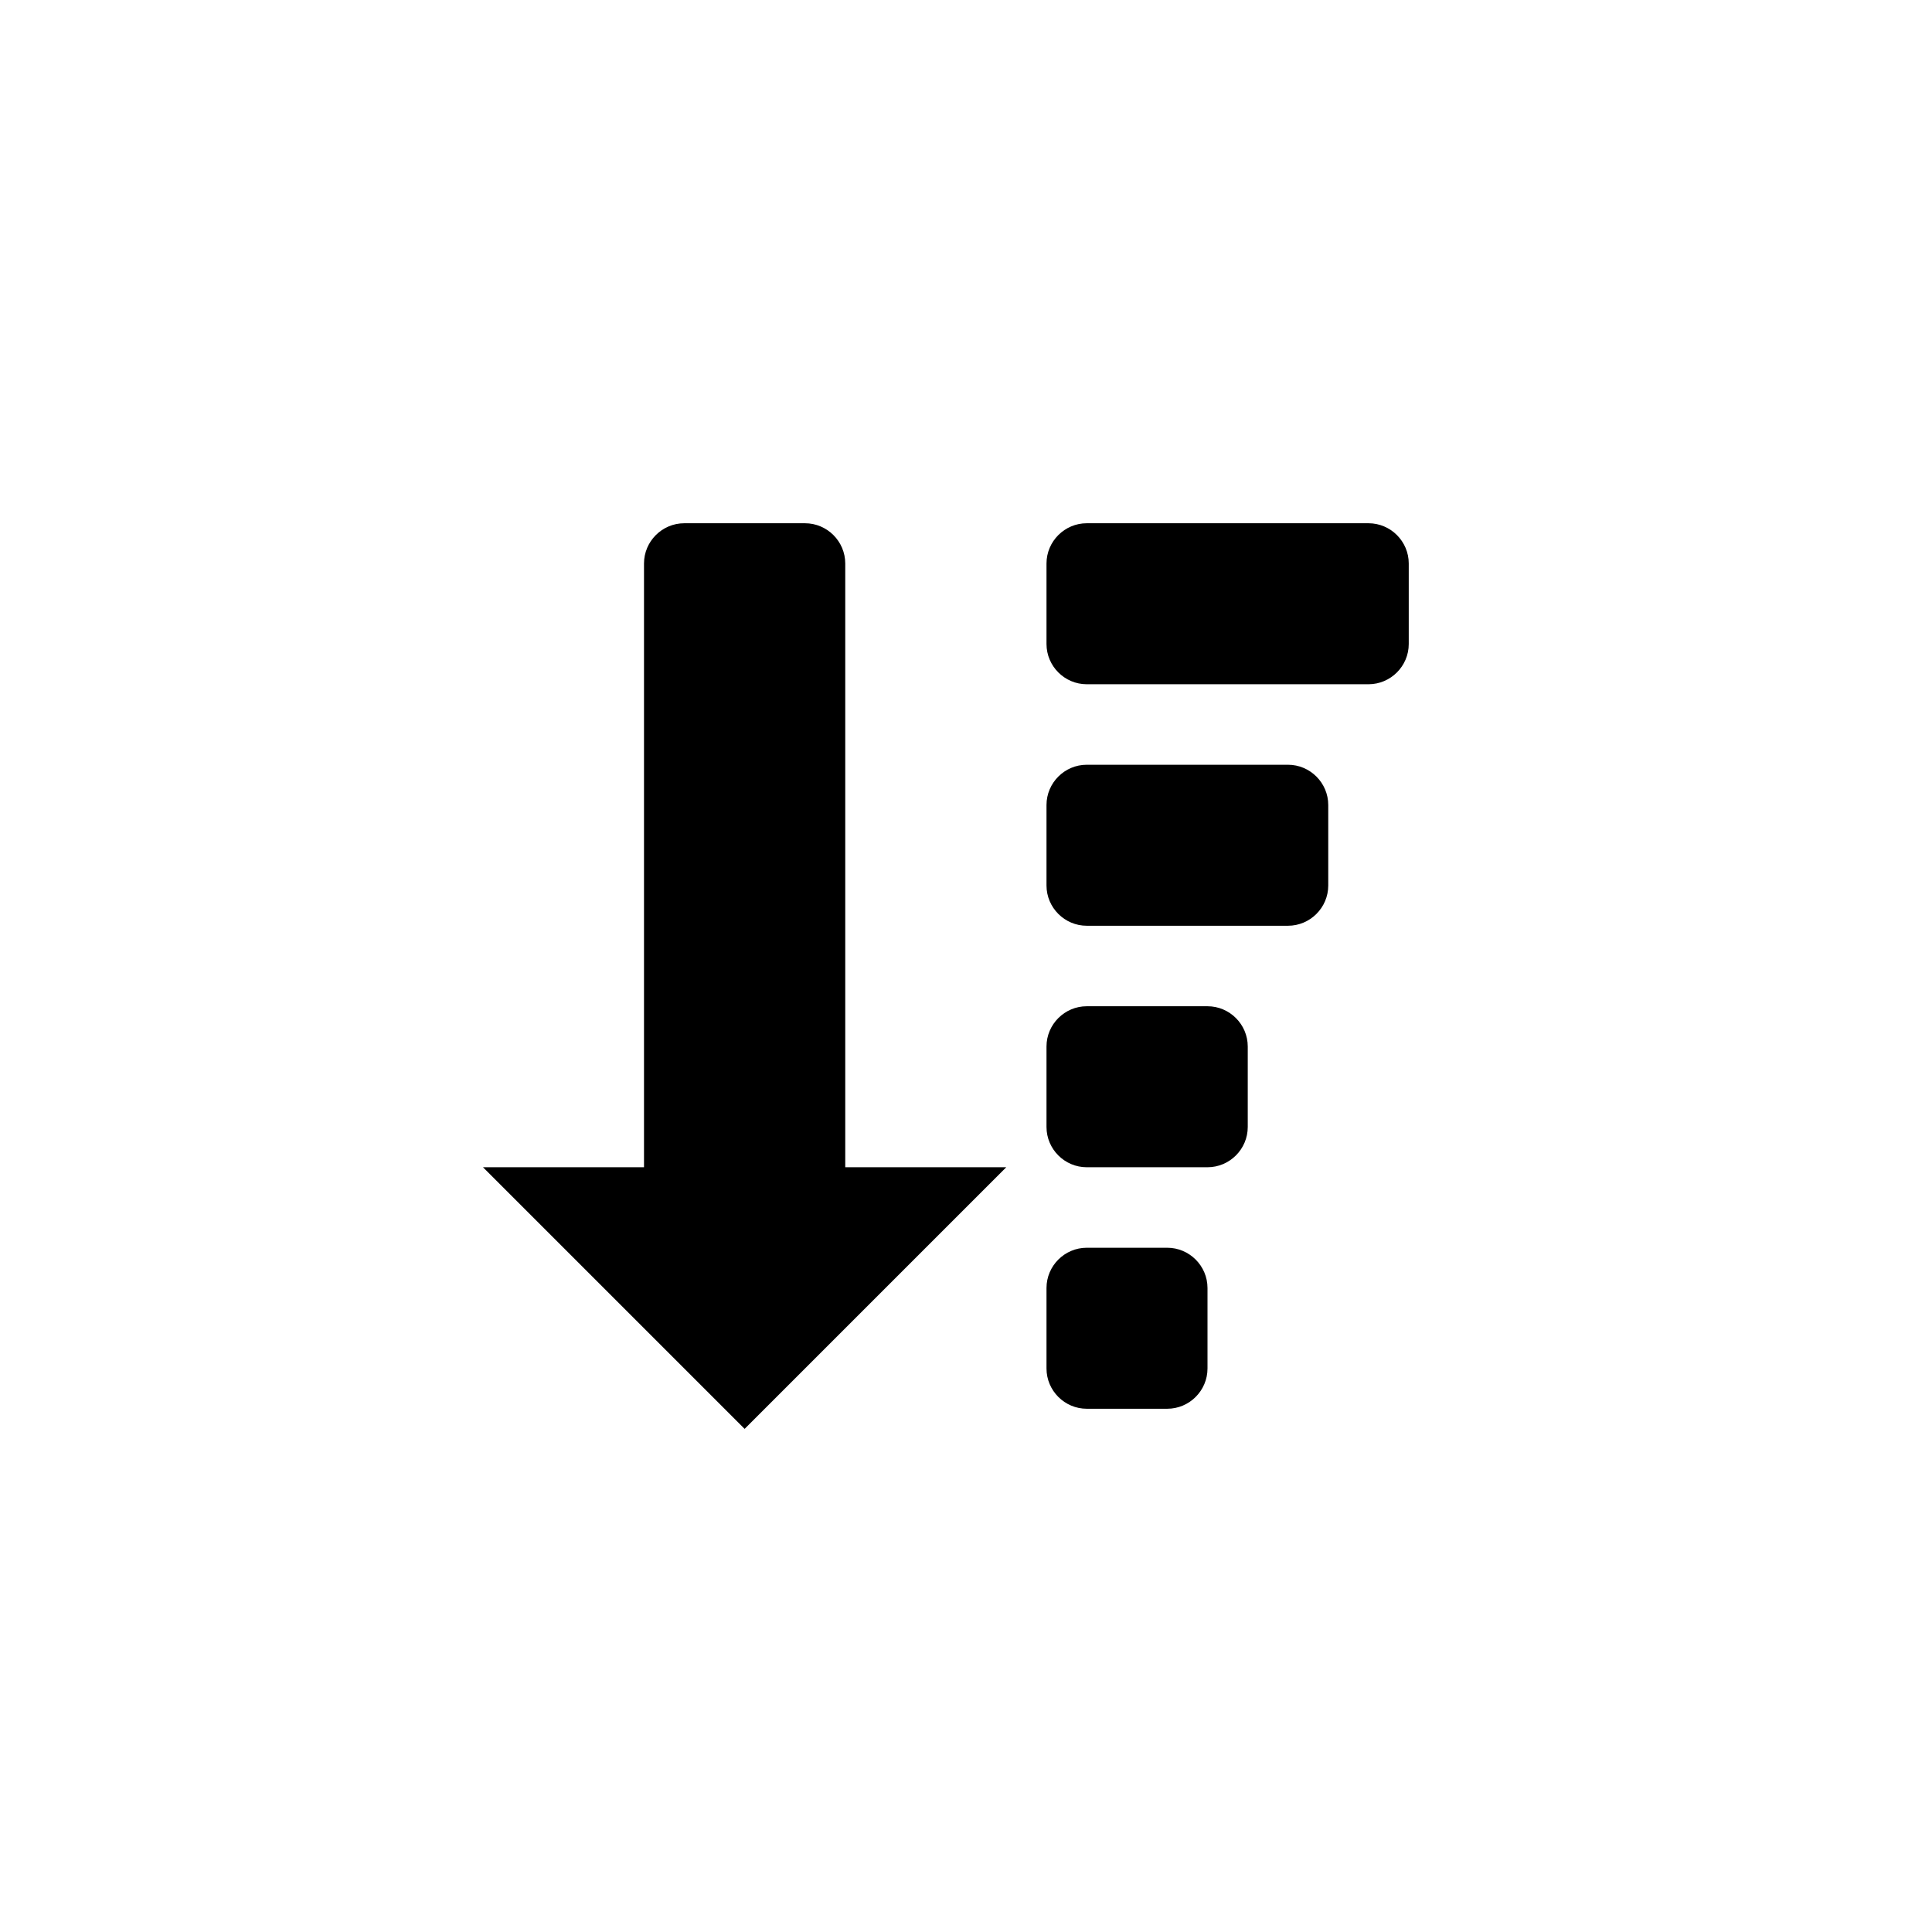 <?xml version="1.0" encoding="utf-8"?>
<!-- Generator: Adobe Illustrator 16.0.3, SVG Export Plug-In . SVG Version: 6.00 Build 0)  -->
<!DOCTYPE svg PUBLIC "-//W3C//DTD SVG 1.1//EN" "http://www.w3.org/Graphics/SVG/1.1/DTD/svg11.dtd">
<svg version="1.1" id="Ebene_1" xmlns="http://www.w3.org/2000/svg" xmlns:xlink="http://www.w3.org/1999/xlink" x="0px" y="0px"
	 width="48px" height="48px" viewBox="0 0 48 48" enable-background="new 0 0 48 48" xml:space="preserve">
<g id="glyphicons">
	<g id="sort-by-attributes-alt">
		<path d="M30,32v2c0,0.55-0.45,1-1,1h-2c-0.55,0-1-0.45-1-1v-2c0-0.55,0.45-1,1-1h2C29.55,31,30,31.45,30,32z M21,14
			c0-0.55-0.45-1-1-1h-3c-0.55,0-1,0.45-1,1v15h-4l6.5,6.5L25,29h-4V14z M30,25h-3c-0.55,0-1,0.45-1,1v2c0,0.55,0.45,1,1,1h3
			c0.55,0,1-0.45,1-1v-2C31,25.45,30.55,25,30,25z M32,19h-5c-0.55,0-1,0.45-1,1v2c0,0.55,0.45,1,1,1h5c0.55,0,1-0.45,1-1v-2
			C33,19.45,32.55,19,32,19z M34,13h-7c-0.55,0-1,0.45-1,1v2c0,0.55,0.45,1,1,1h7c0.55,0,1-0.45,1-1v-2C35,13.45,34.55,13,34,13z"/>
	</g>
</g>
<g id="Layer_2">
</g>
</svg>
